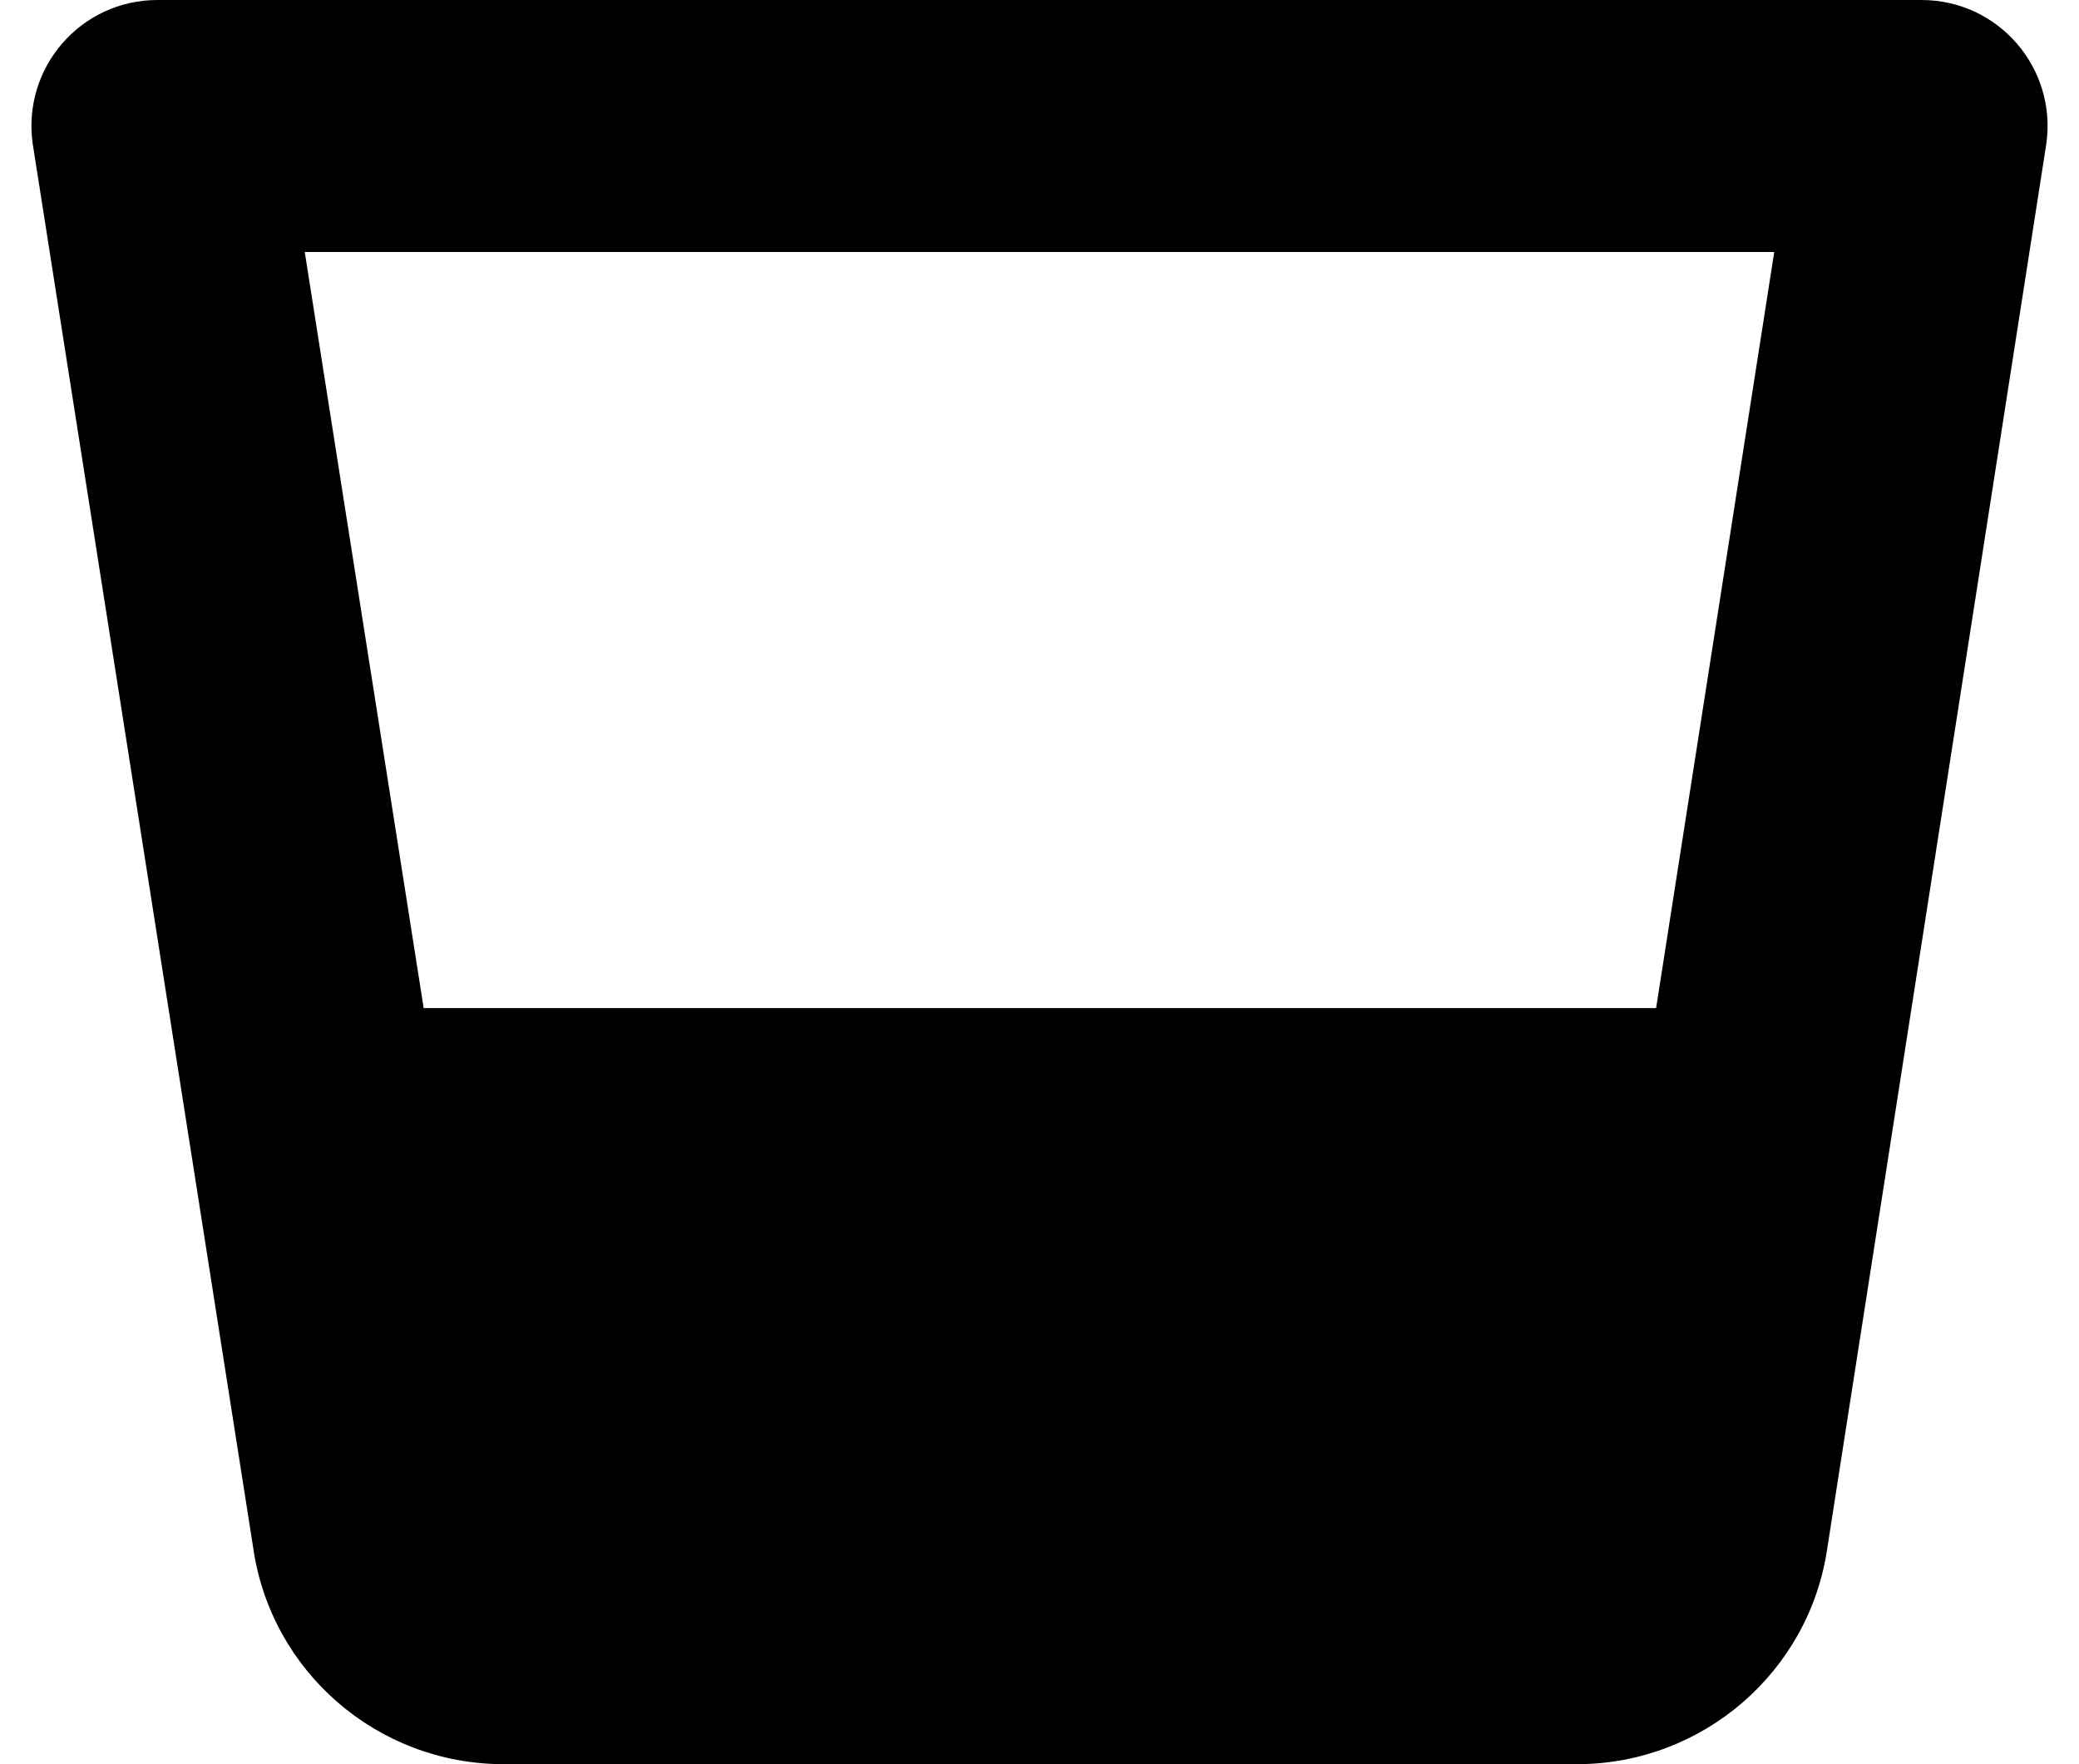 ﻿<?xml version="1.0" encoding="utf-8"?>
<svg version="1.1" xmlns:xlink="http://www.w3.org/1999/xlink" width="66px" height="56px" xmlns="http://www.w3.org/2000/svg">
  <defs>
    <pattern id="BGPattern" patternUnits="userSpaceOnUse" alignment="0 0" imageRepeat="None" />
    <mask fill="white" id="Clip1598">
      <path d="M 64.963 4.562  C 65.3 2.15  63.438 0  61 0  L 5 0  C 2.562 0  0.7 2.15  1.038 4.562  L 8.037 49.125  C 8.6 53.062  11.975 55.987  15.962 56  L 50.087 56  C 54.062 55.987  57.45 53.062  58.012 49.125  L 64.963 4.562  Z M 9.675 8  L 56.325 8  L 52.575 32  L 13.45 32  L 9.675 8  Z " fill-rule="evenodd" />
    </mask>
  </defs>
  <g>
    <path d="M 64.963 4.562  C 65.3 2.15  63.438 0  61 0  L 5 0  C 2.562 0  0.7 2.15  1.038 4.562  L 8.037 49.125  C 8.6 53.062  11.975 55.987  15.962 56  L 50.087 56  C 54.062 55.987  57.45 53.062  58.012 49.125  L 64.963 4.562  Z M 9.675 8  L 56.325 8  L 52.575 32  L 13.45 32  L 9.675 8  Z " fill-rule="nonzero" fill="rgba(0, 0, 0, 1)" stroke="none" class="fill" />
    <path d="M 64.963 4.562  C 65.3 2.15  63.438 0  61 0  L 5 0  C 2.562 0  0.7 2.15  1.038 4.562  L 8.037 49.125  C 8.6 53.062  11.975 55.987  15.962 56  L 50.087 56  C 54.062 55.987  57.45 53.062  58.012 49.125  L 64.963 4.562  Z " stroke-width="0" stroke-dasharray="0" stroke="rgba(255, 255, 255, 0)" fill="none" class="stroke" mask="url(#Clip1598)" />
    <path d="M 9.675 8  L 56.325 8  L 52.575 32  L 13.45 32  L 9.675 8  Z " stroke-width="0" stroke-dasharray="0" stroke="rgba(255, 255, 255, 0)" fill="none" class="stroke" mask="url(#Clip1598)" />
  </g>
</svg>
